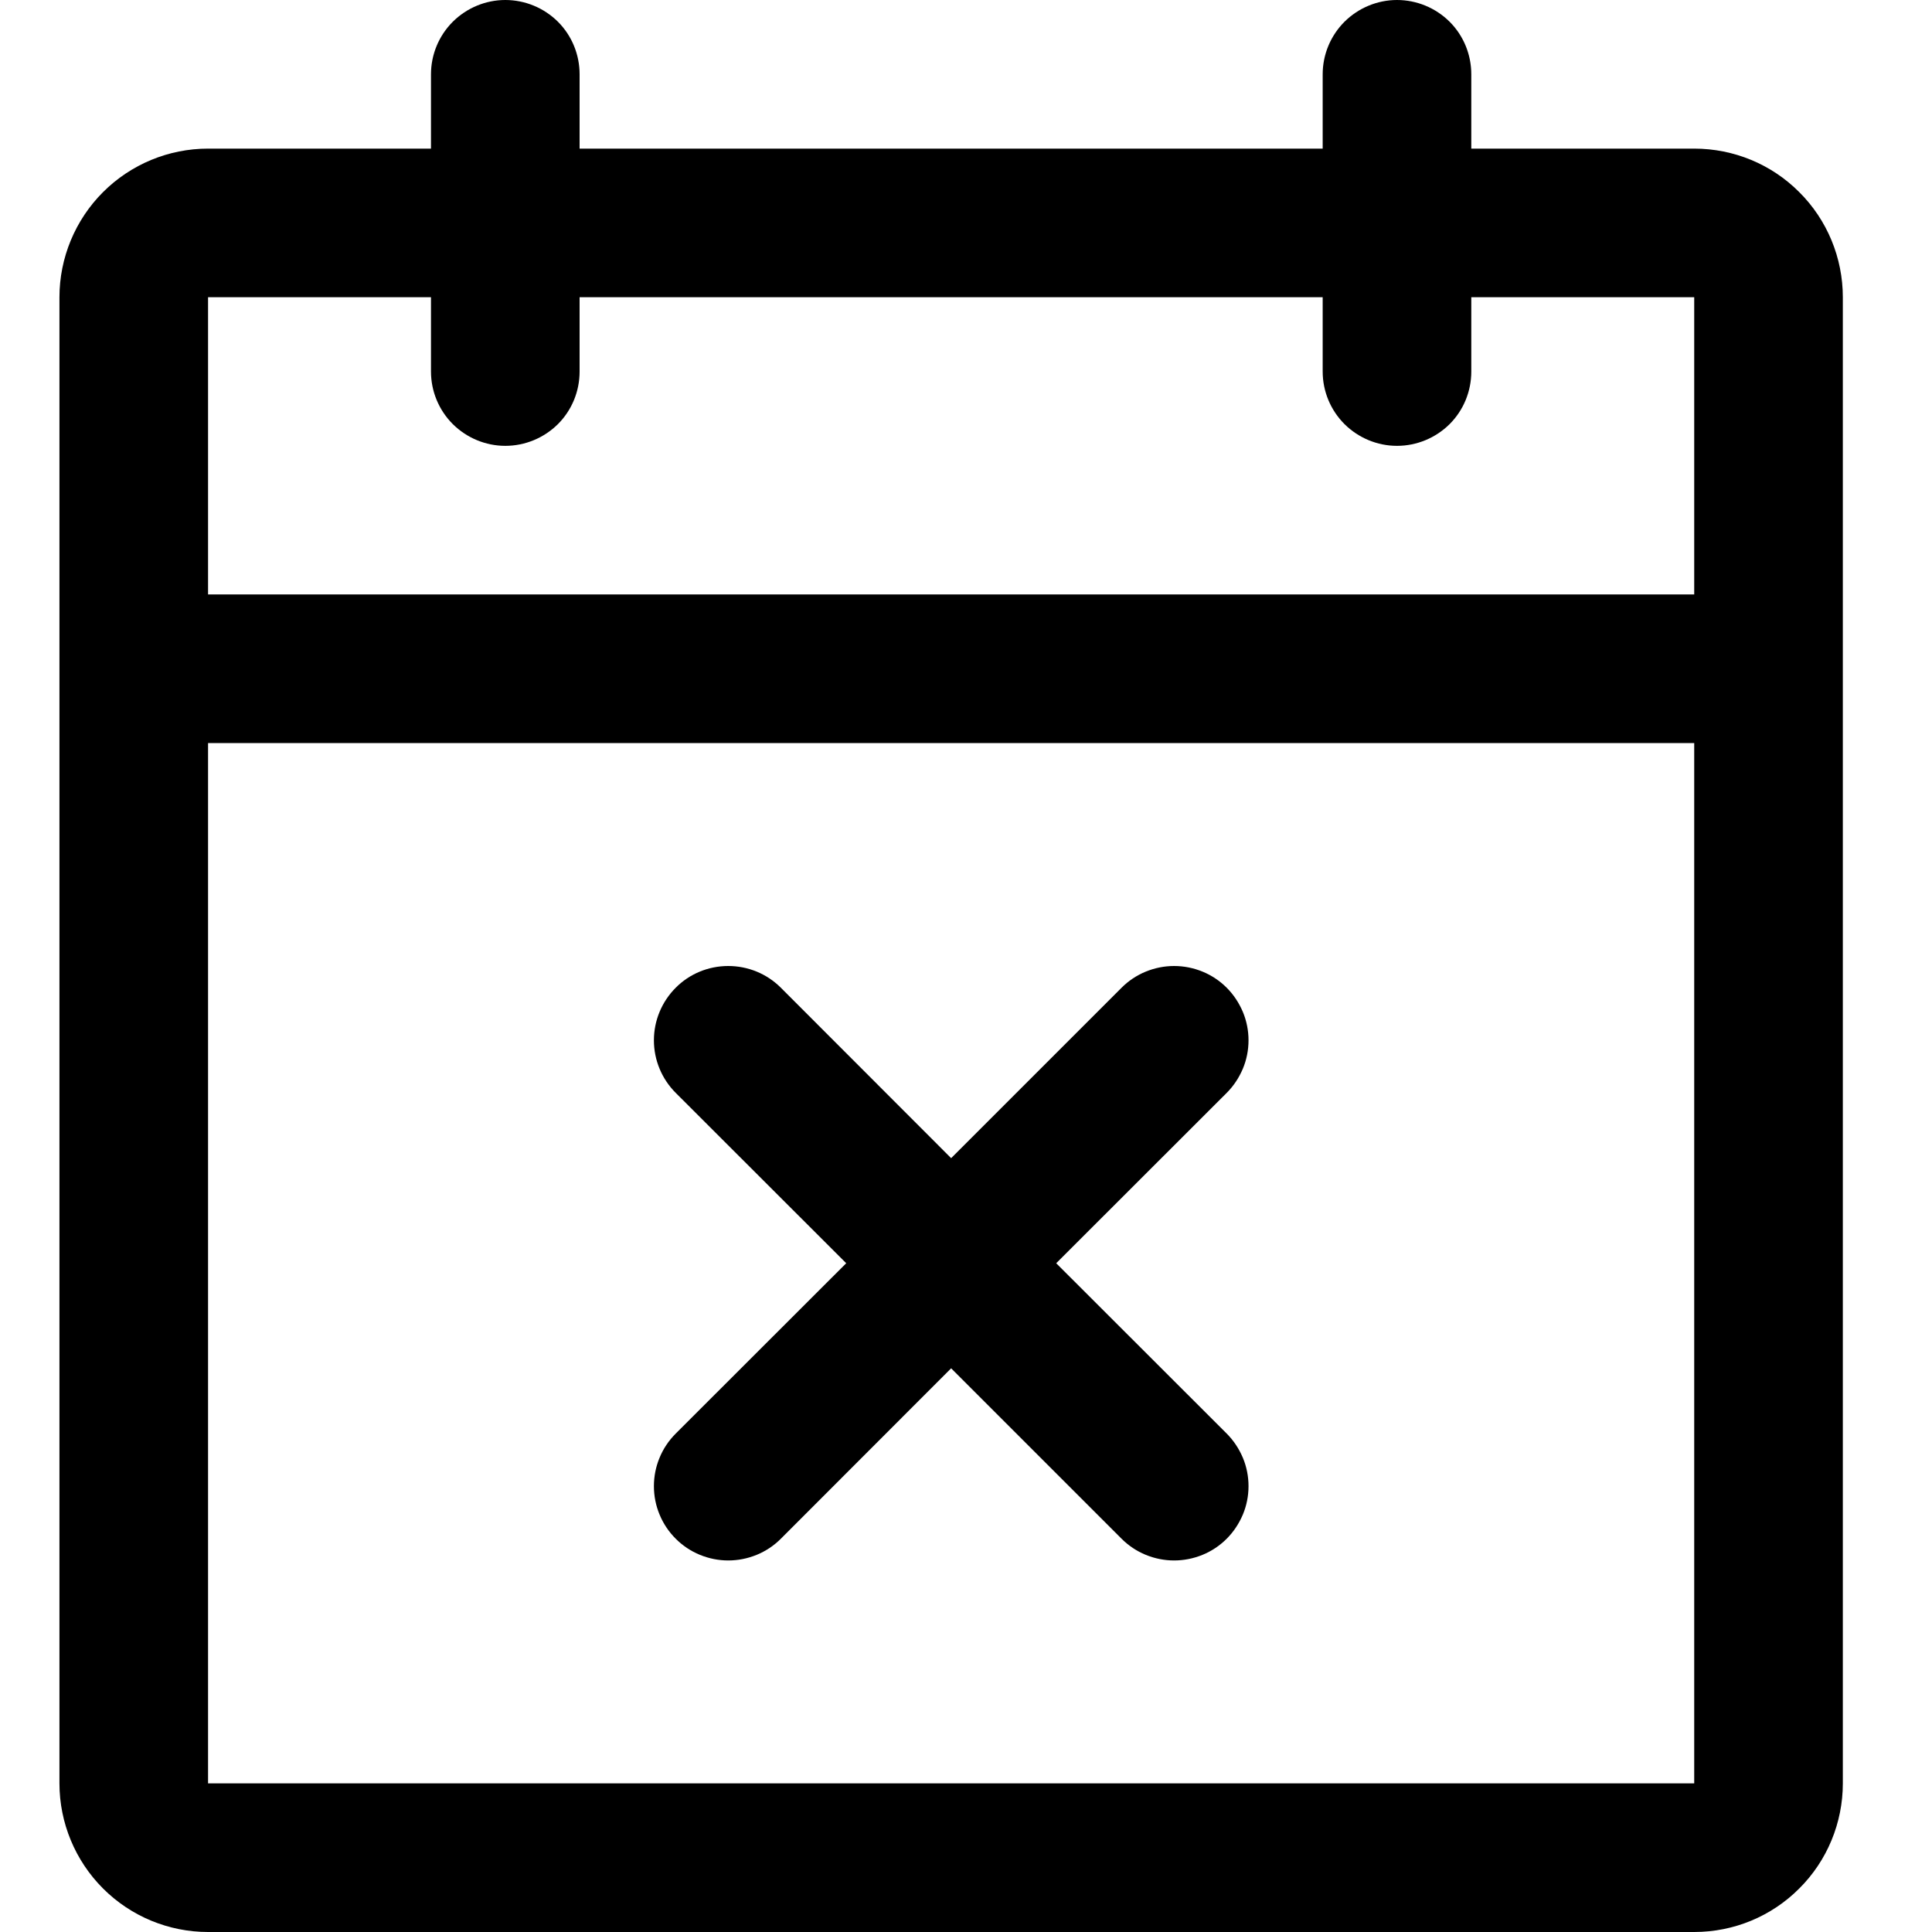 <svg width="13" height="13" viewBox="0 0 13 13" fill="none" xmlns="http://www.w3.org/2000/svg">
<path d="M11.4 1H9.9V0.5C9.9 0.367 9.848 0.24 9.754 0.146C9.66 0.053 9.533 0 9.4 0C9.268 0 9.141 0.053 9.047 0.146C8.953 0.24 8.9 0.367 8.9 0.5V1H3.9V0.5C3.9 0.367 3.848 0.24 3.754 0.146C3.66 0.053 3.533 0 3.4 0C3.268 0 3.141 0.053 3.047 0.146C2.953 0.24 2.9 0.367 2.9 0.5V1H1.4C1.135 1 0.881 1.105 0.693 1.293C0.506 1.48 0.4 1.735 0.4 2V12C0.4 12.265 0.506 12.52 0.693 12.707C0.881 12.895 1.135 13 1.4 13H11.4C11.666 13 11.92 12.895 12.107 12.707C12.295 12.52 12.4 12.265 12.4 12V2C12.4 1.735 12.295 1.48 12.107 1.293C11.92 1.105 11.666 1 11.4 1ZM2.9 2V2.5C2.9 2.633 2.953 2.76 3.047 2.854C3.141 2.947 3.268 3 3.4 3C3.533 3 3.66 2.947 3.754 2.854C3.848 2.76 3.9 2.633 3.9 2.5V2H8.9V2.5C8.9 2.633 8.953 2.76 9.047 2.854C9.141 2.947 9.268 3 9.4 3C9.533 3 9.66 2.947 9.754 2.854C9.848 2.76 9.9 2.633 9.9 2.5V2H11.4V4H1.4V2H2.9ZM11.4 12H1.4V5H11.4V12ZM8.254 7.354L7.107 8.5L8.254 9.646C8.301 9.693 8.337 9.748 8.363 9.809C8.388 9.869 8.401 9.934 8.401 10C8.401 10.066 8.388 10.131 8.363 10.191C8.337 10.252 8.301 10.307 8.254 10.354C8.208 10.4 8.153 10.437 8.092 10.462C8.031 10.487 7.966 10.5 7.9 10.5C7.835 10.5 7.77 10.487 7.709 10.462C7.648 10.437 7.593 10.4 7.547 10.354L6.4 9.207L5.254 10.354C5.208 10.4 5.153 10.437 5.092 10.462C5.031 10.487 4.966 10.5 4.9 10.5C4.835 10.5 4.77 10.487 4.709 10.462C4.648 10.437 4.593 10.4 4.547 10.354C4.5 10.307 4.463 10.252 4.438 10.191C4.413 10.131 4.4 10.066 4.4 10C4.4 9.934 4.413 9.869 4.438 9.809C4.463 9.748 4.5 9.693 4.547 9.646L5.694 8.5L4.547 7.354C4.453 7.26 4.4 7.133 4.4 7C4.4 6.867 4.453 6.74 4.547 6.646C4.64 6.552 4.768 6.5 4.9 6.5C5.033 6.5 5.16 6.552 5.254 6.646L6.4 7.793L7.547 6.646C7.593 6.6 7.648 6.563 7.709 6.538C7.77 6.513 7.835 6.5 7.9 6.5C7.966 6.5 8.031 6.513 8.092 6.538C8.153 6.563 8.208 6.6 8.254 6.646C8.301 6.693 8.337 6.748 8.363 6.809C8.388 6.869 8.401 6.934 8.401 7C8.401 7.066 8.388 7.131 8.363 7.191C8.337 7.252 8.301 7.307 8.254 7.354Z" fill="currentColor"/>
</svg>
